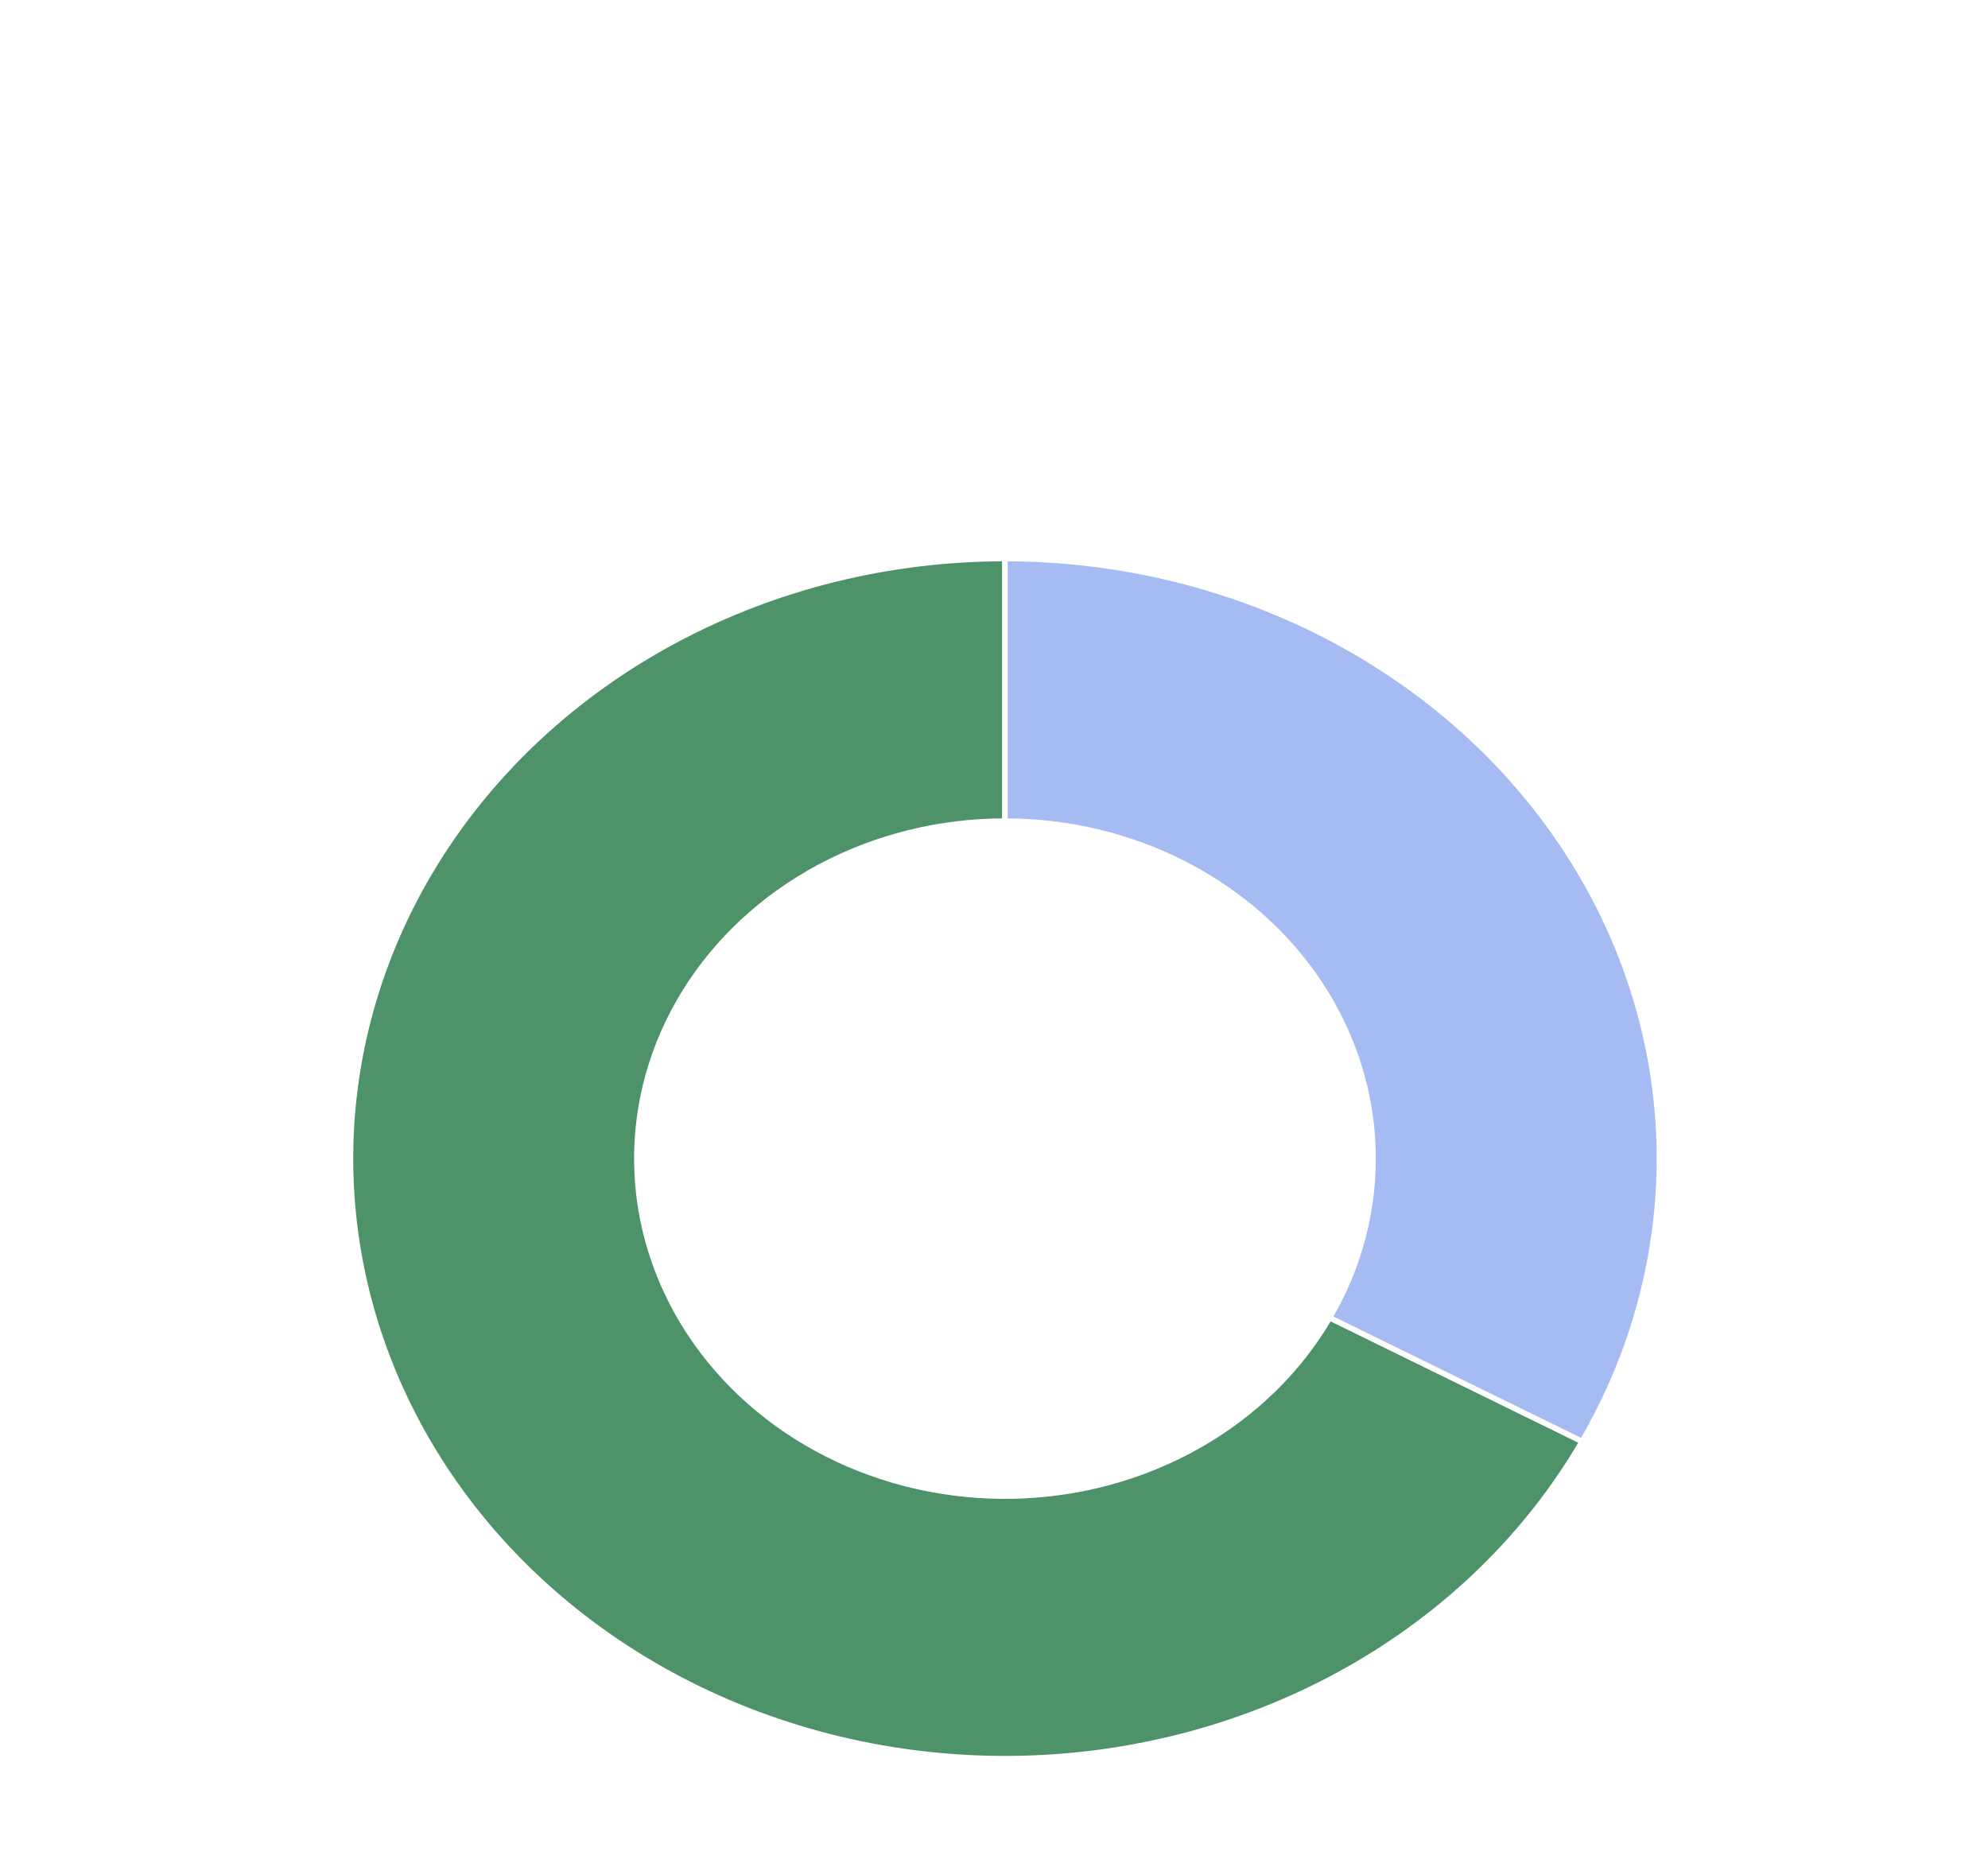 <svg width="363" height="341" viewBox="0 0 363 341" fill="none" xmlns="http://www.w3.org/2000/svg">
<g filter="url(#filter0_i_373_460)">
<rect width="363" height="341" fill="white"/>
<path d="M183.5 98C162.357 98 141.593 103.143 123.326 112.905C105.06 122.667 89.945 136.698 79.524 153.566C69.103 170.434 63.749 189.535 64.009 208.92C64.269 228.305 70.133 247.279 81.004 263.907C91.874 280.535 107.36 294.221 125.883 303.568C144.406 312.915 165.302 317.588 186.439 317.112C207.575 316.635 228.195 311.025 246.194 300.854C264.194 290.683 278.928 276.316 288.893 259.218L242.784 236.623C237.178 246.24 228.89 254.322 218.766 260.043C208.641 265.764 197.042 268.92 185.153 269.188C173.264 269.456 161.51 266.827 151.091 261.57C140.672 256.312 131.96 248.614 125.846 239.261C119.731 229.907 116.433 219.234 116.286 208.33C116.14 197.426 119.152 186.682 125.013 177.194C130.875 167.705 139.377 159.813 149.652 154.322C159.927 148.831 171.607 145.938 183.5 145.938V98Z" fill="#4E9269" stroke="white"/>
<path d="M288.893 259.218C298.624 242.523 303.472 223.802 302.964 204.878C302.456 185.954 296.611 167.474 285.997 151.238C275.383 135.002 260.362 121.564 242.4 112.234C224.437 102.904 204.145 98 183.5 98V145.938C195.113 145.938 206.527 148.696 216.631 153.945C226.735 159.193 235.184 166.751 241.154 175.884C247.125 185.017 250.413 195.412 250.698 206.057C250.984 216.701 248.257 227.232 242.784 236.623L288.893 259.218Z" fill="#A6BBF2" stroke="white"/>
</g>
<defs>
<filter id="filter0_i_373_460" x="0" y="0" width="363" height="345" filterUnits="userSpaceOnUse" color-interpolation-filters="sRGB">
<feFlood flood-opacity="0" result="BackgroundImageFix"/>
<feBlend mode="normal" in="SourceGraphic" in2="BackgroundImageFix" result="shape"/>
<feColorMatrix in="SourceAlpha" type="matrix" values="0 0 0 0 0 0 0 0 0 0 0 0 0 0 0 0 0 0 127 0" result="hardAlpha"/>
<feOffset dy="4"/>
<feGaussianBlur stdDeviation="2"/>
<feComposite in2="hardAlpha" operator="arithmetic" k2="-1" k3="1"/>
<feColorMatrix type="matrix" values="0 0 0 0 0 0 0 0 0 0 0 0 0 0 0 0 0 0 0.25 0"/>
<feBlend mode="normal" in2="shape" result="effect1_innerShadow_373_460"/>
</filter>
</defs>
</svg>
